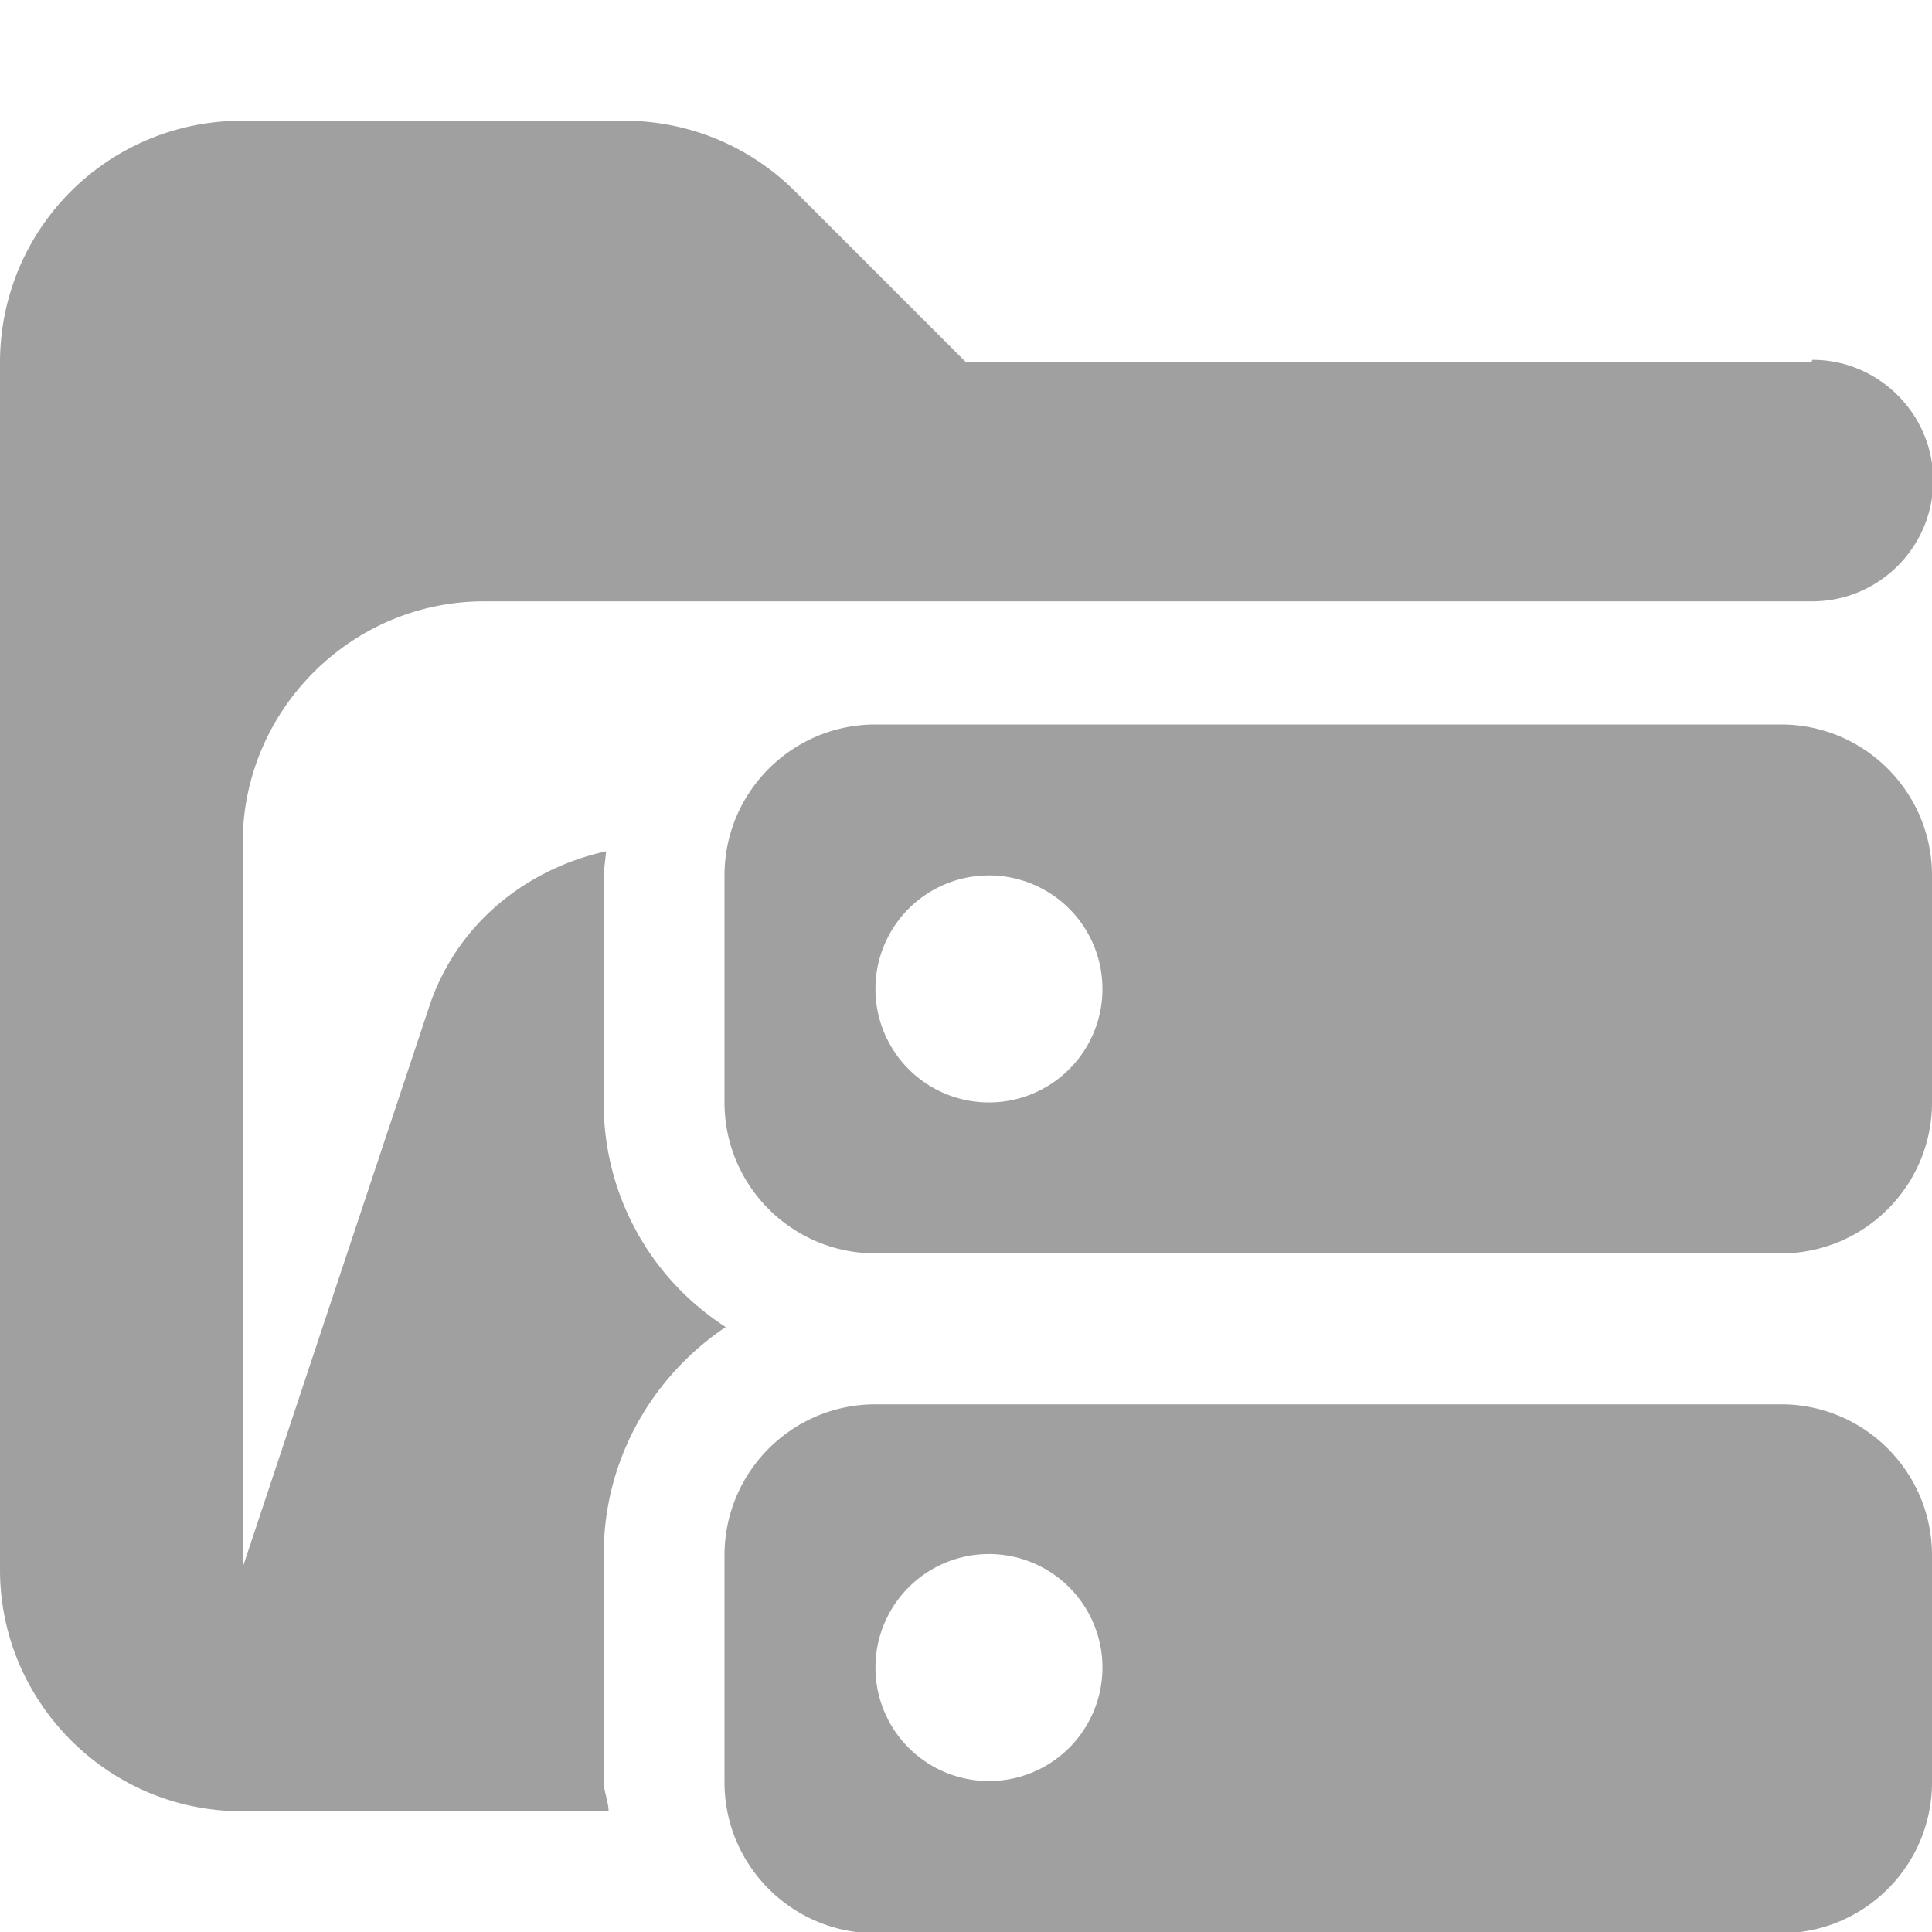 <svg xmlns="http://www.w3.org/2000/svg" viewBox="0 0 16 16"><path fill="#a0a0a0" d="M15 3H8L6.59 1.59A2 2 0 0 0 5.18 1H2.01A2 2 0 0 0 0 3v10c0 1.1.9 2 2 2h3.04c0-.08-.04-.16-.04-.25v-1.88c0-.78.4-1.47 1.01-1.88A2.2 2.2 0 0 1 5 9.11V7.23l.02-.18c-.68.15-1.25.62-1.47 1.3l-1.54 4.63v-6c0-1.1.9-2 2-2h11c.55 0 1-.45 1-1s-.45-1-1-1Z"/><path fill="#a0a0a0" d="M14.75 11.63h-7.5c-.69 0-1.25.56-1.25 1.25v1.88c0 .69.56 1.25 1.25 1.25h7.5c.69 0 1.25-.56 1.25-1.25v-1.88c0-.69-.56-1.25-1.25-1.25m-6.56 3.12a.94.94 0 1 1 0-1.88.94.94 0 0 1 0 1.88M14.75 6h-7.5C6.56 6 6 6.56 6 7.25v1.88c0 .69.56 1.25 1.25 1.25h7.5c.69 0 1.25-.56 1.25-1.25V7.25C16 6.56 15.44 6 14.75 6M8.19 9.13a.94.94 0 1 1 0-1.88.94.94 0 0 1 0 1.88"/></svg>